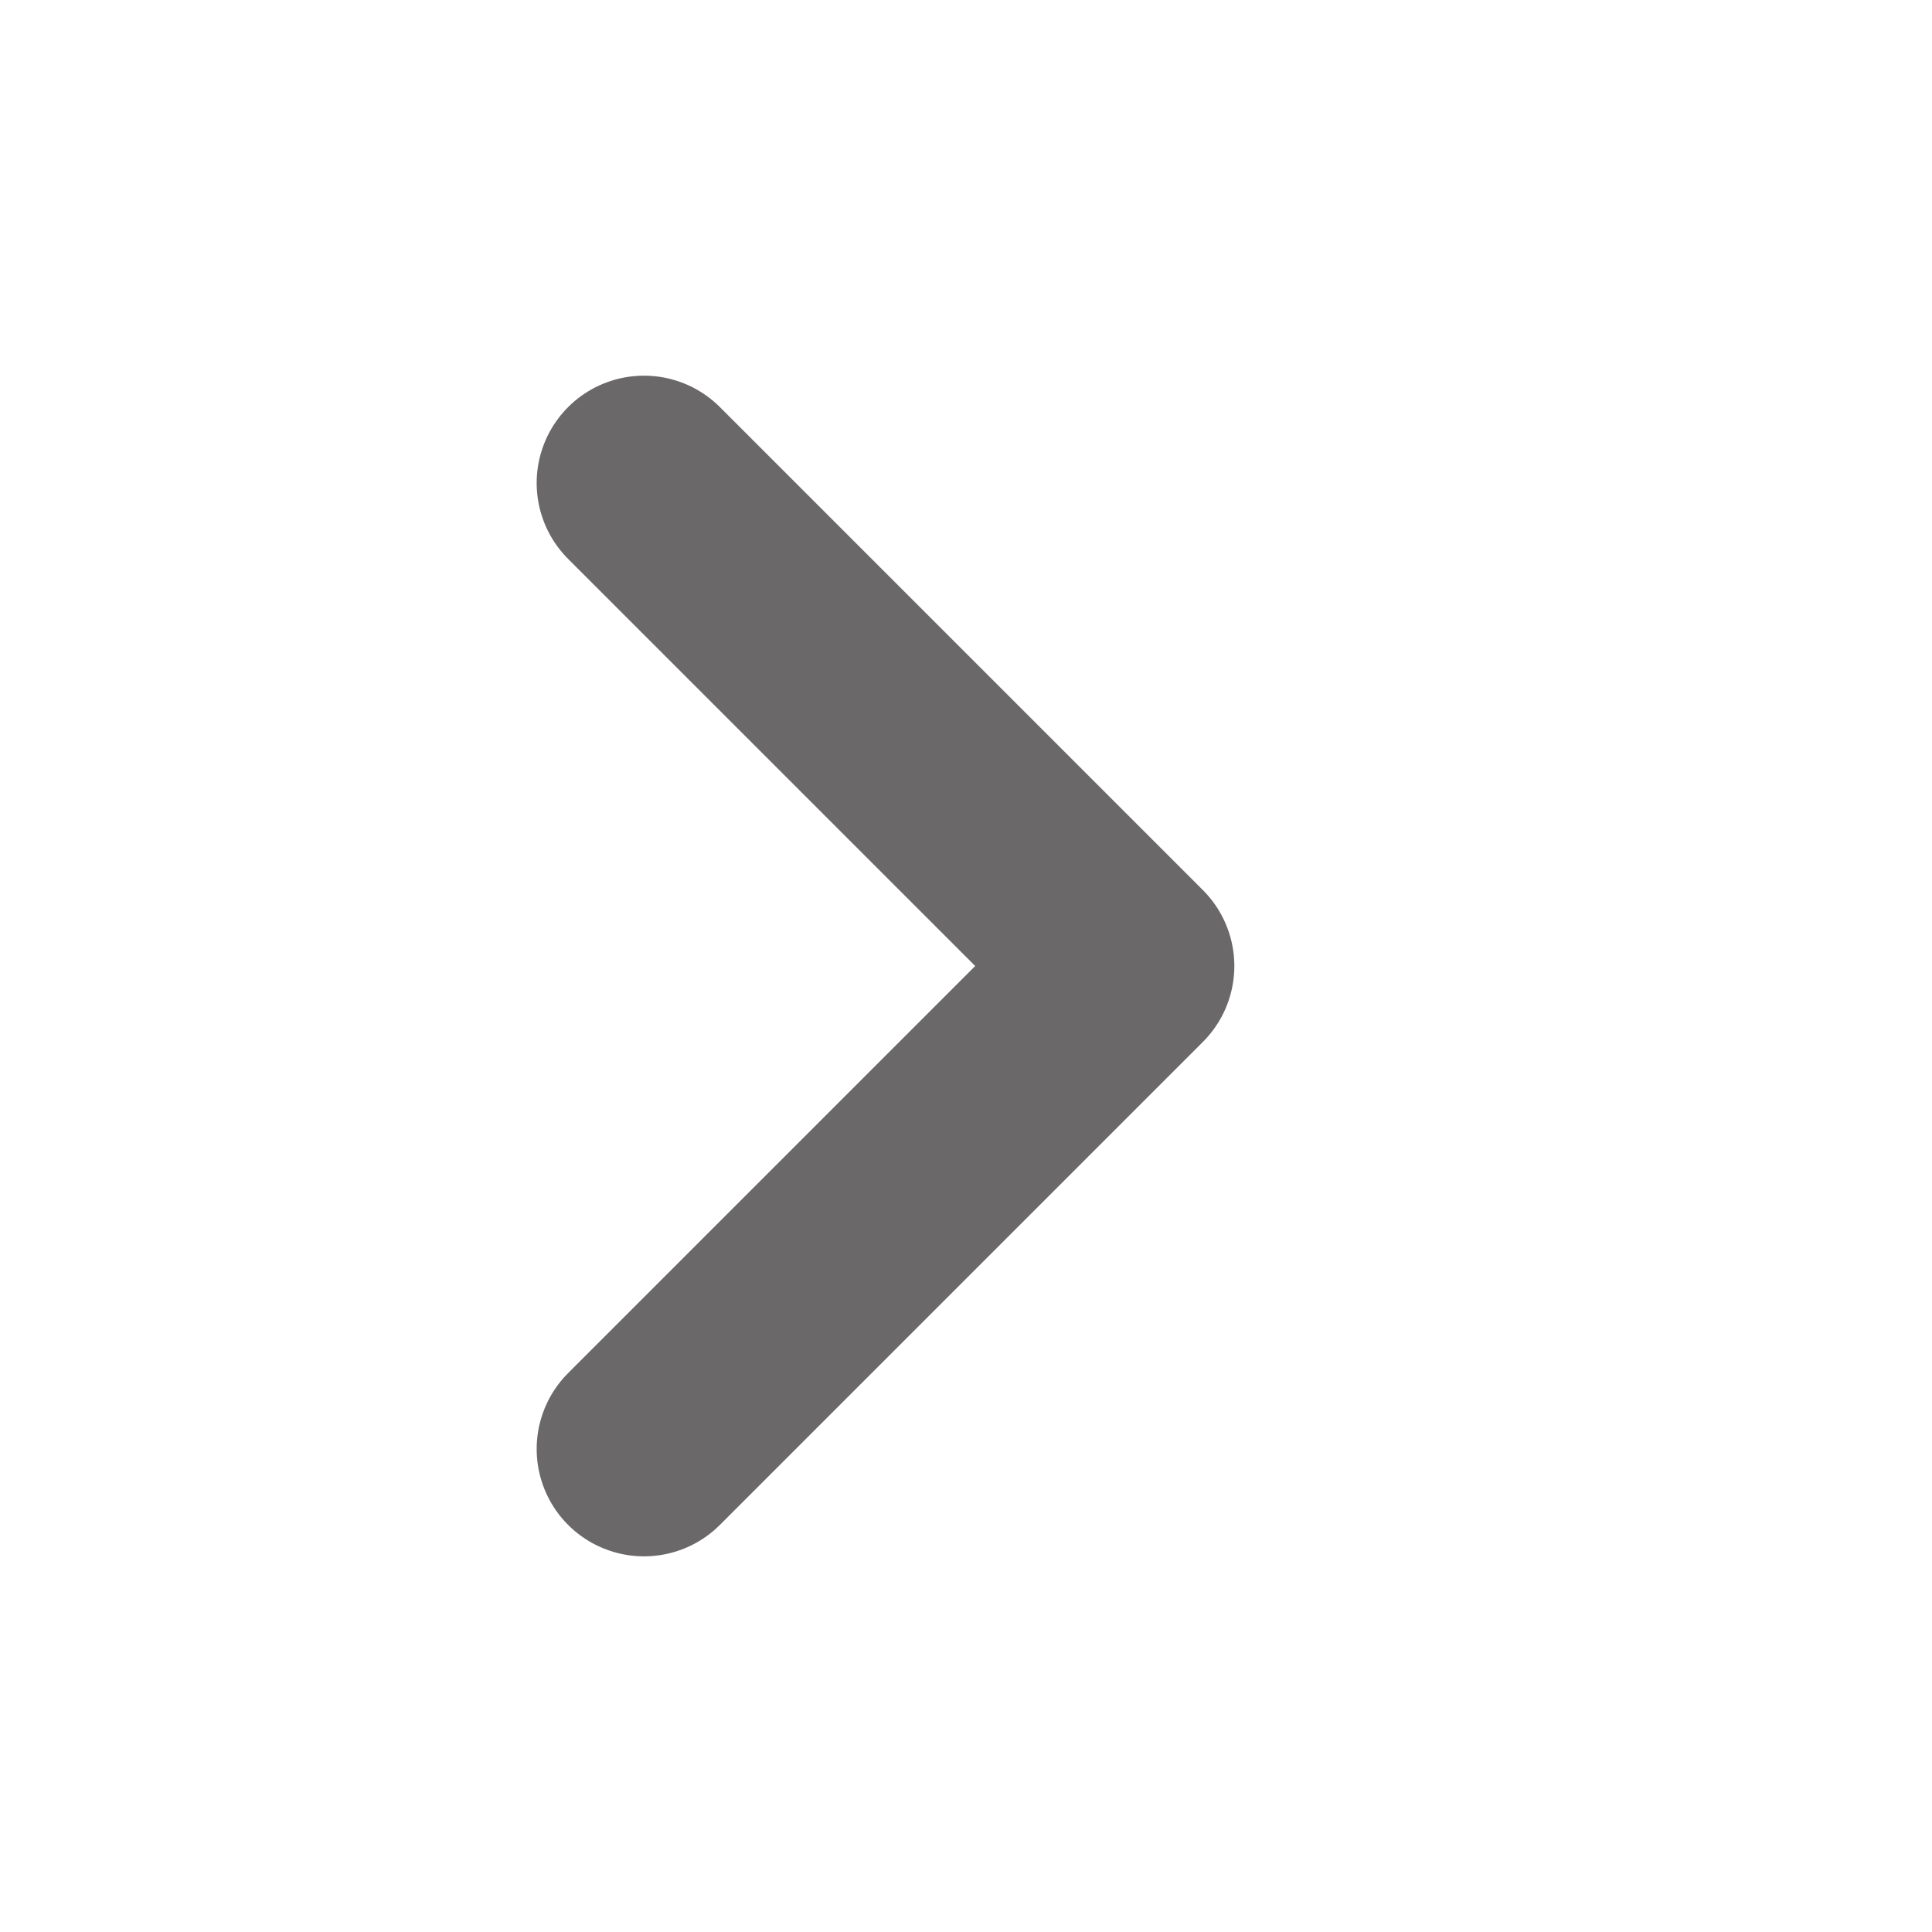 <svg width="18" height="18" viewBox="0 0 18 18" fill="none" xmlns="http://www.w3.org/2000/svg">
<path d="M6 13.5L10.5 9L6 4.5" stroke="#6A6868" stroke-width="2" stroke-linecap="round" stroke-linejoin="round"/>
</svg>
